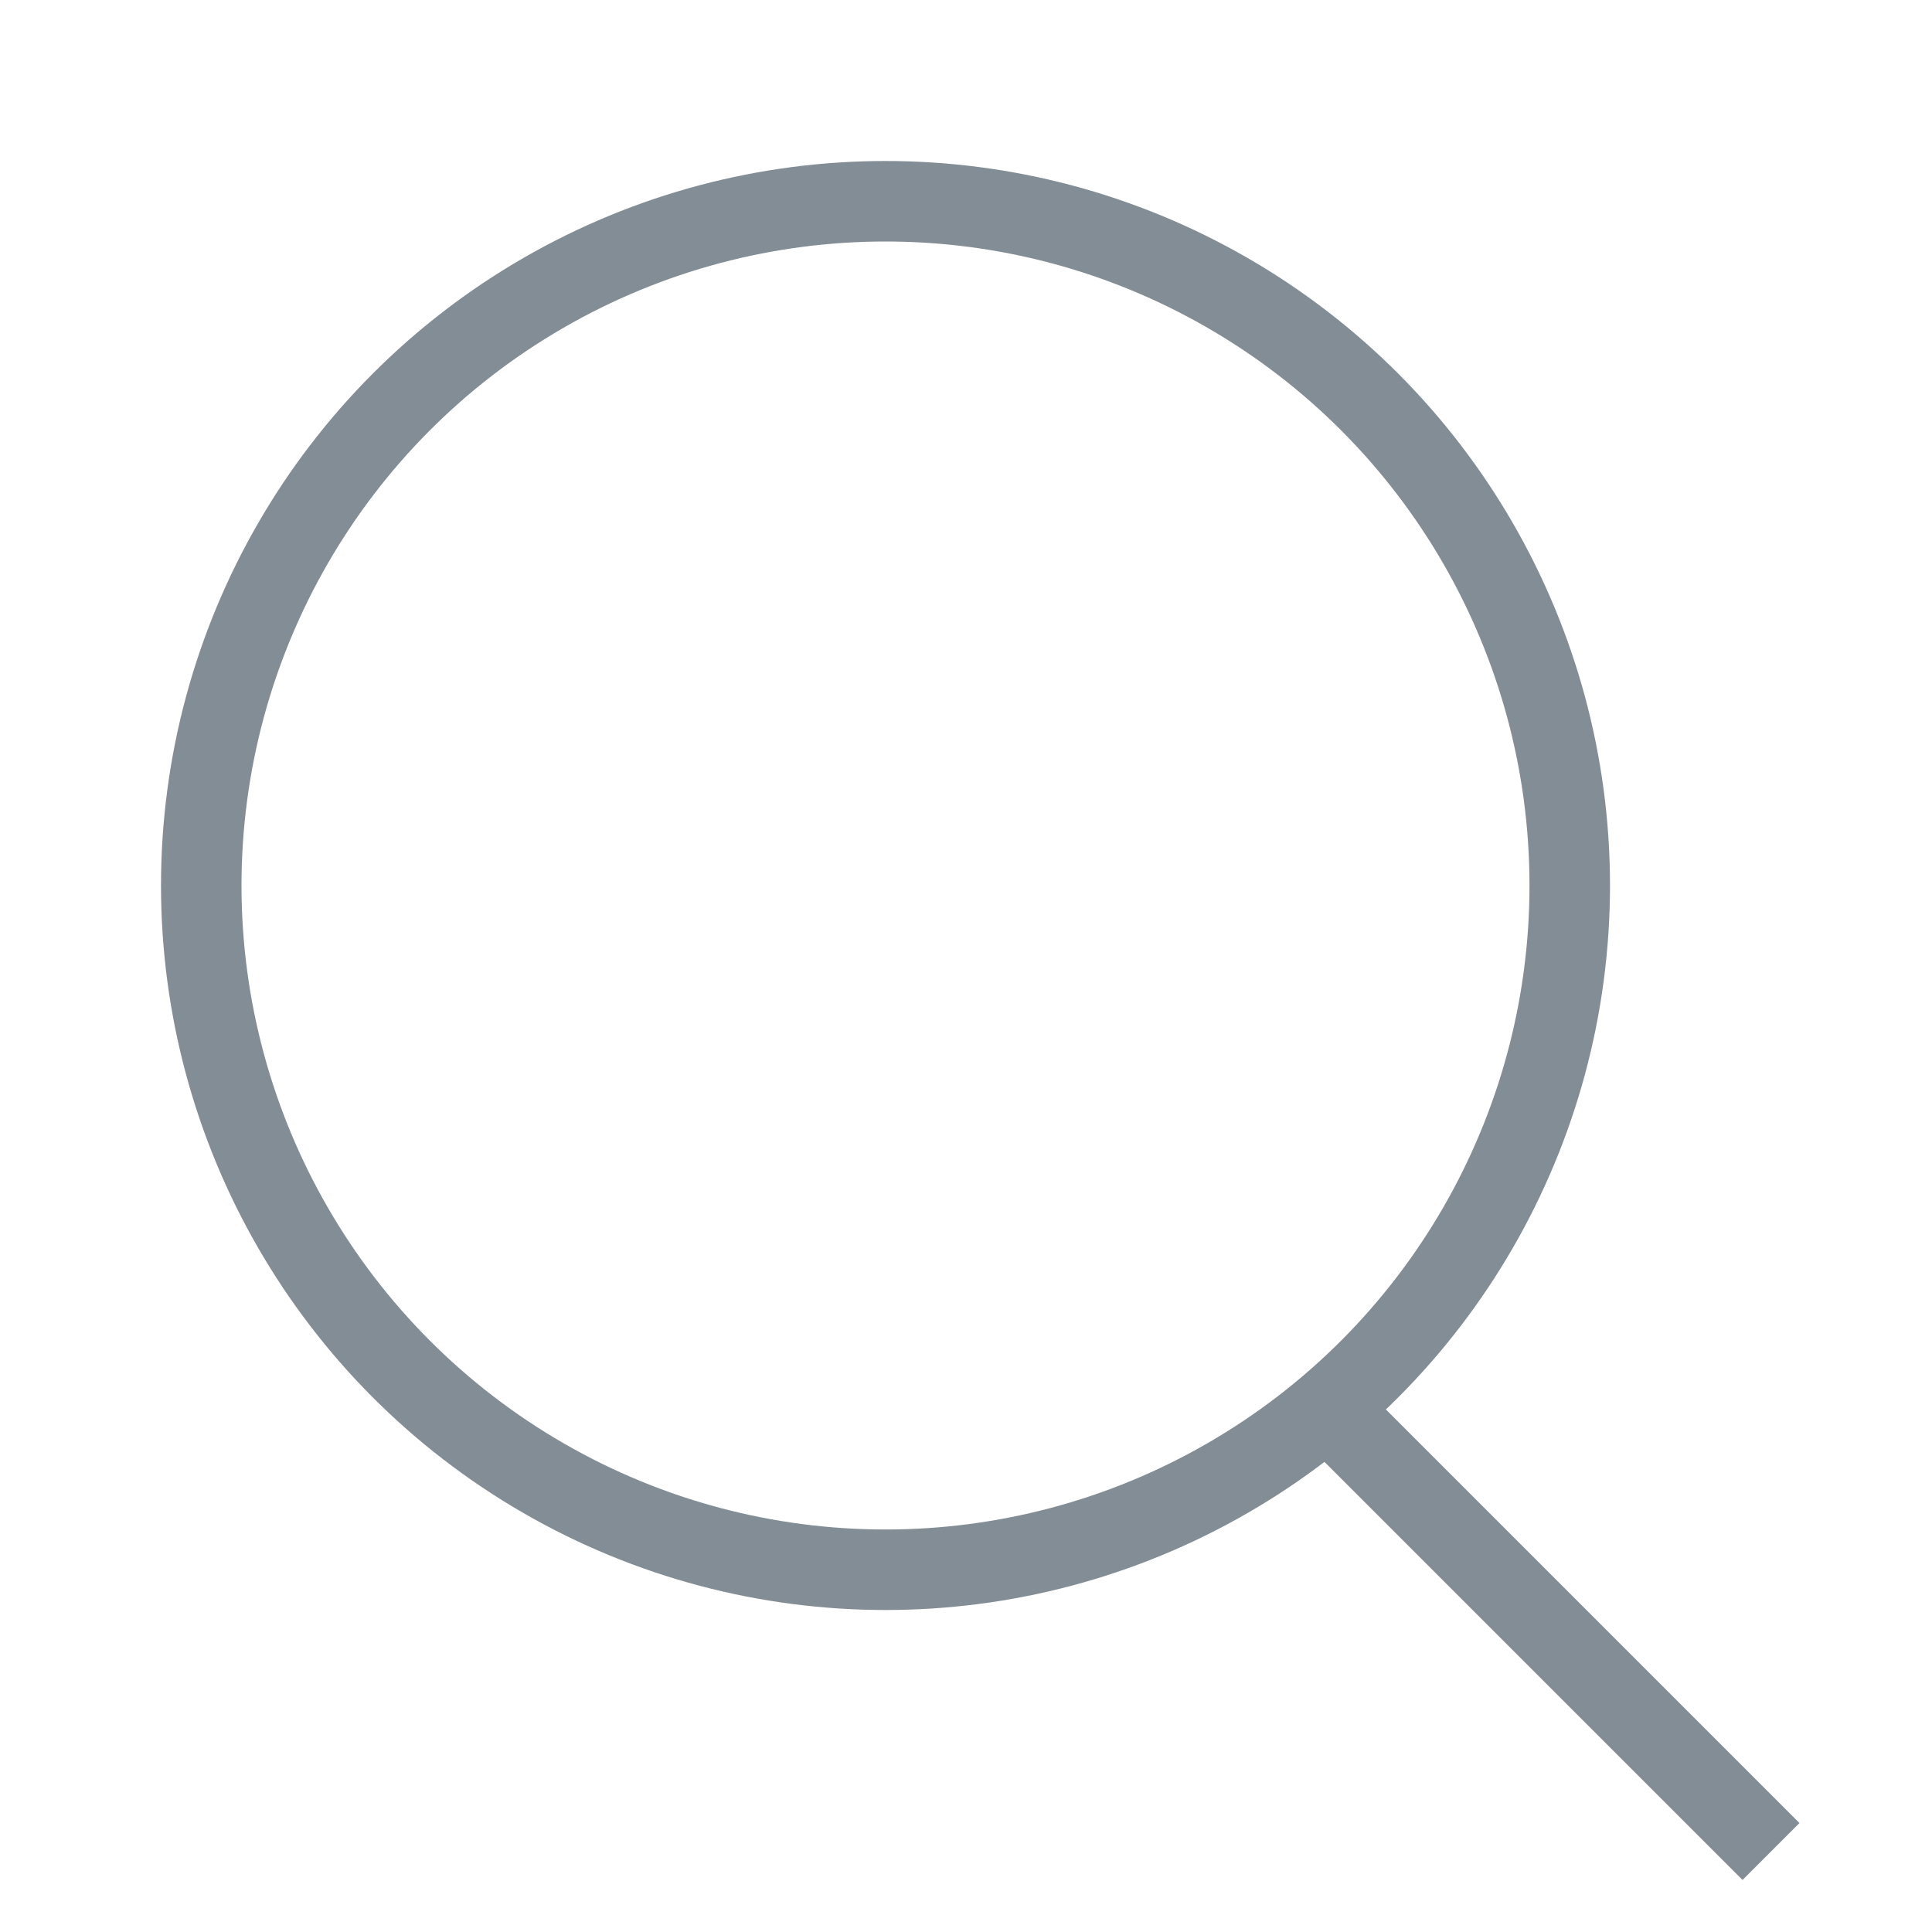 <svg width="24" height="24" viewBox="0 0 24 24" fill="none" xmlns="http://www.w3.org/2000/svg">
<path d="M22 23L16.5 17.5" stroke="#838D95"/>
<circle cx="11" cy="11" r="8.5" stroke="#838D95"/>
</svg>
